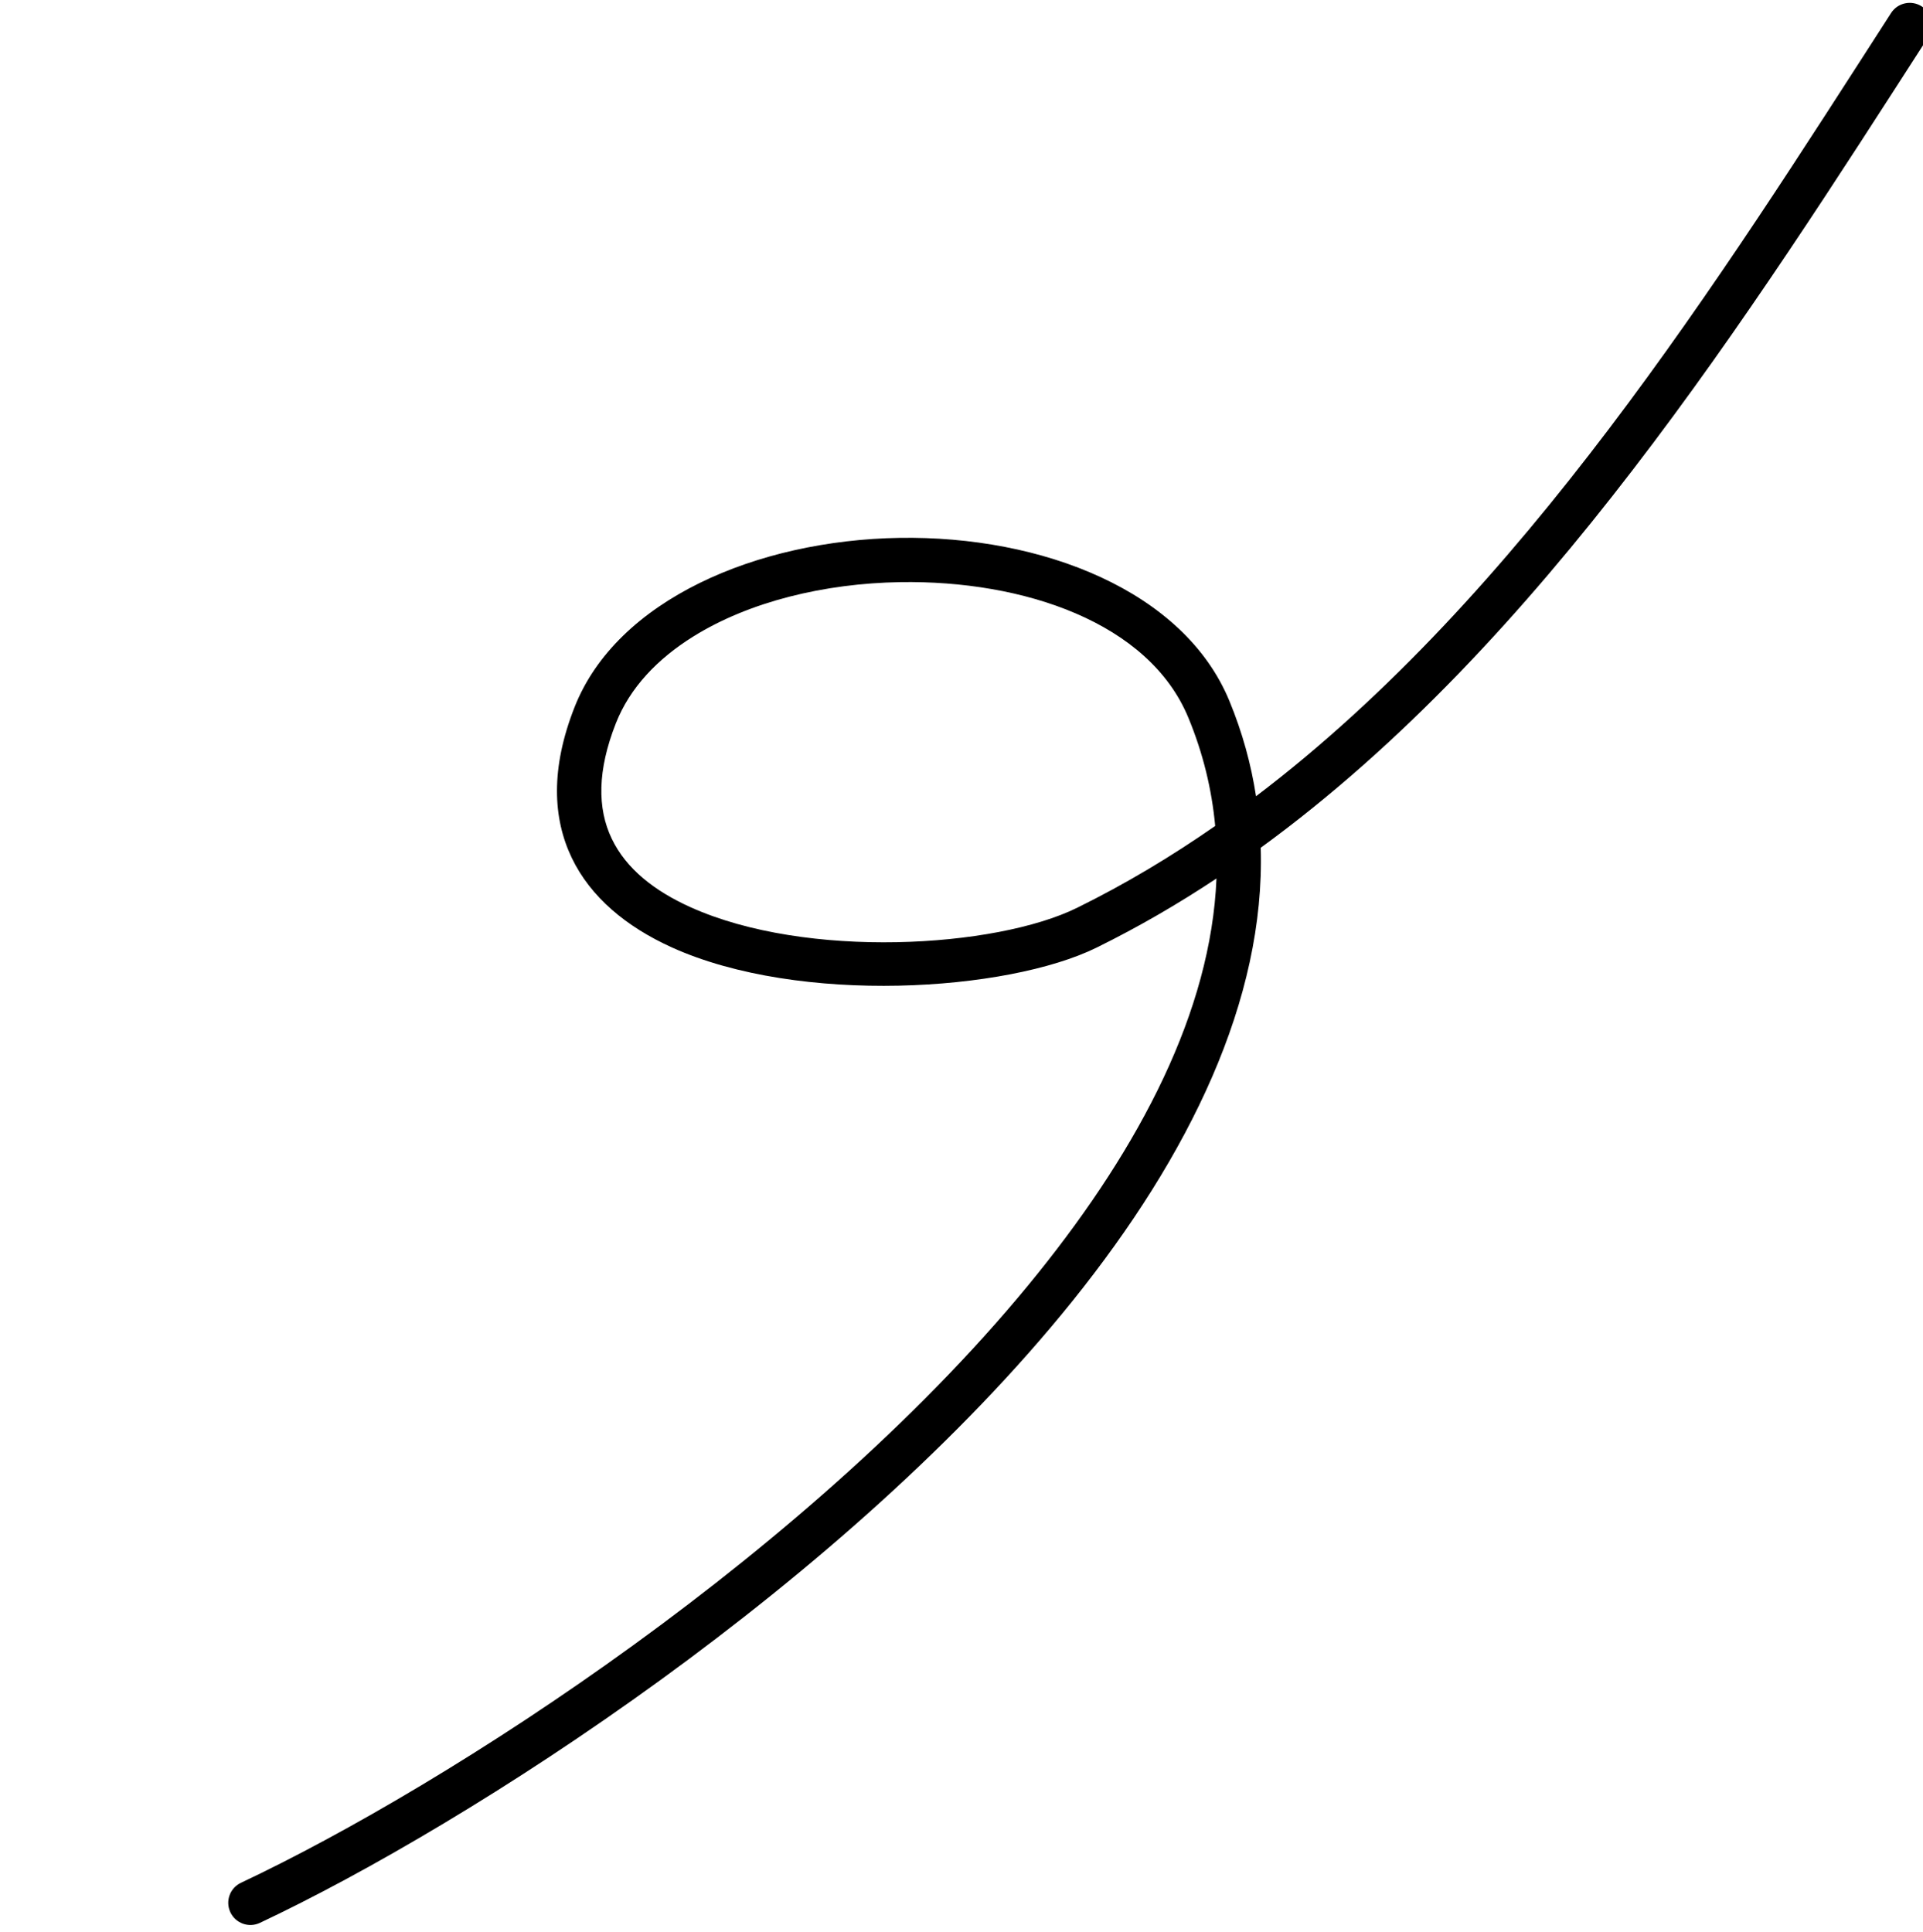 <svg width="217" height="218" viewBox="0 0 217 218" fill="none" xmlns="http://www.w3.org/2000/svg">
<path fill-rule="evenodd" clip-rule="evenodd" d="M141.736 89.865C141.181 86.248 140.196 82.659 138.733 79.112C133.6 66.663 117.586 60.446 101.501 60.703C85.422 60.96 69.603 67.69 64.836 79.808C62.109 86.736 62.381 92.341 64.513 96.802C66.636 101.238 70.671 104.598 75.838 106.934C90.243 113.44 113.667 111.91 123.757 106.941C128.423 104.64 132.93 102.024 137.273 99.144C136.65 114.116 128.665 129.332 117.172 143.644C92.195 174.747 50.437 201.537 27.188 212.489C25.939 213.077 25.408 214.565 25.996 215.814C26.584 217.064 28.073 217.601 29.323 217.013C53.031 205.844 95.597 178.496 121.068 146.775C134.227 130.391 142.781 112.821 142.267 95.676C173.963 72.596 197.457 35.47 217.605 4.174C218.355 3.019 218.017 1.467 216.855 0.718C215.694 -0.024 214.148 0.306 213.399 1.468C194.072 31.484 171.75 67.096 141.736 89.865ZM137.128 93.215C136.747 89.115 135.769 85.035 134.106 81.013C129.666 70.237 115.504 65.475 101.58 65.698C93.046 65.839 84.536 67.893 78.192 71.861C74.202 74.354 71.082 77.598 69.493 81.642C67.405 86.946 67.392 91.234 69.027 94.643C70.666 98.077 73.893 100.569 77.896 102.373C91.024 108.306 112.36 106.977 121.544 102.454C126.962 99.787 132.146 96.681 137.128 93.215Z" fill="black"/>
</svg>
